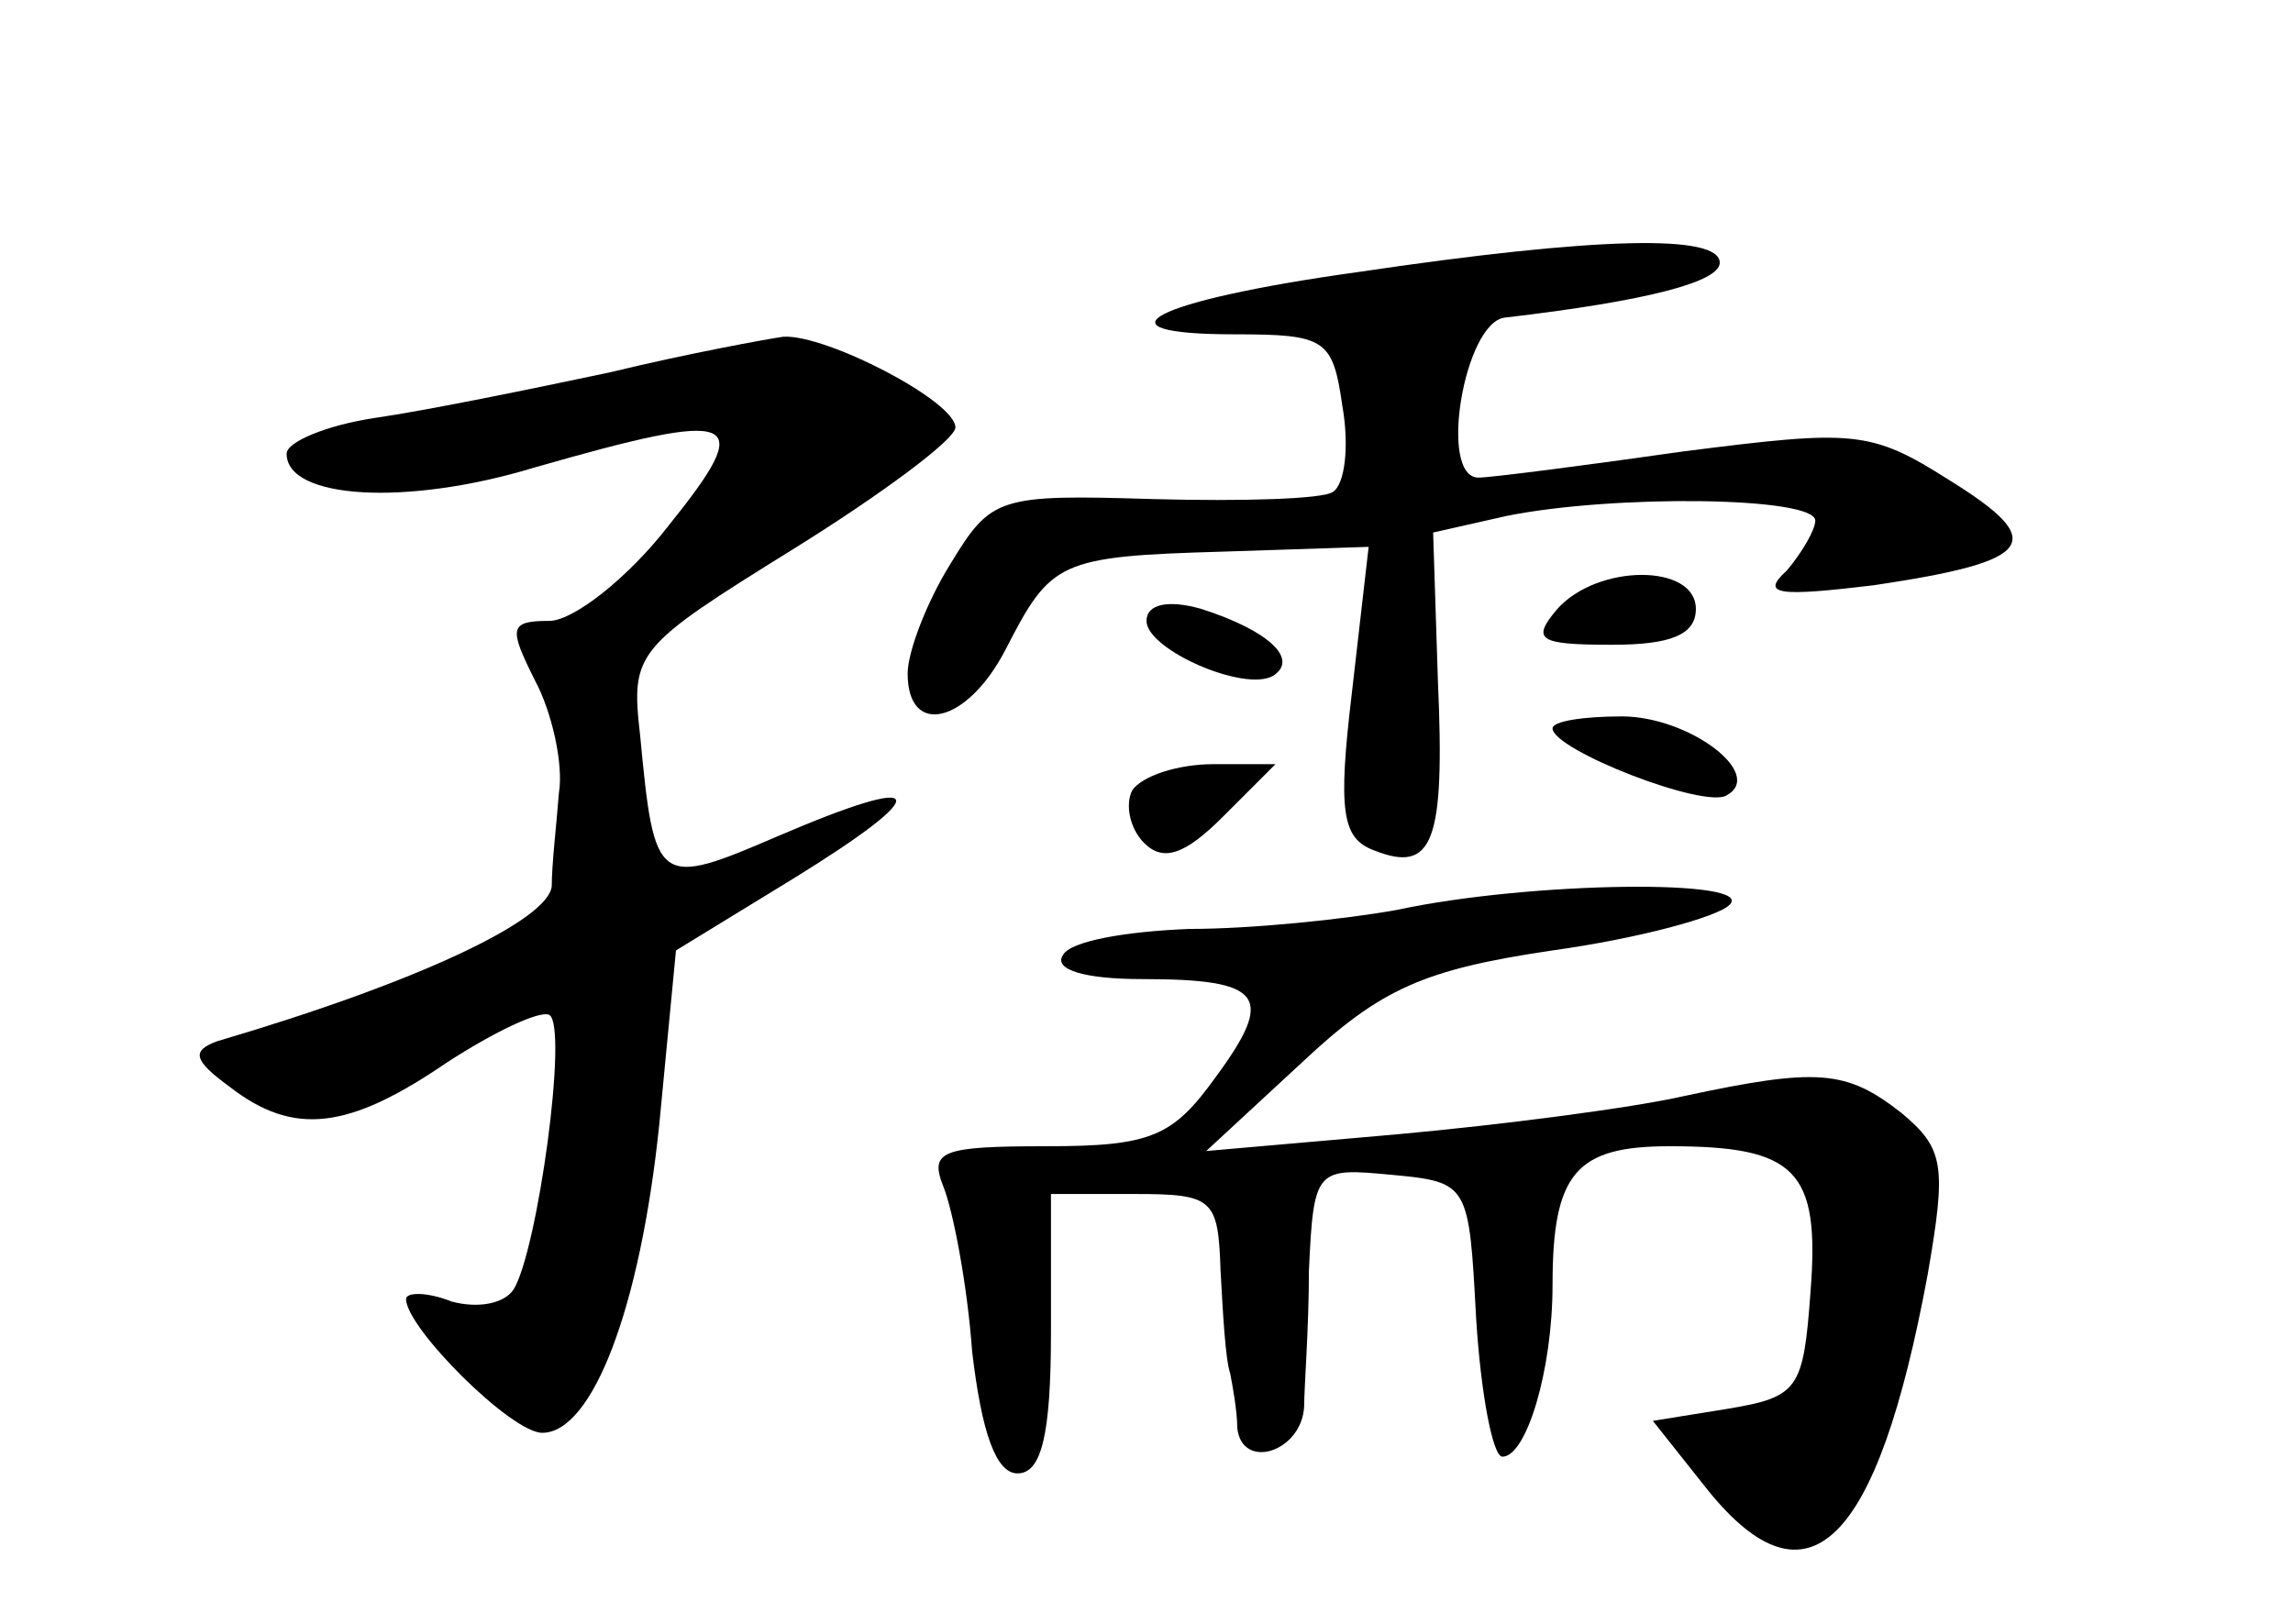 <?xml version="1.0" standalone="no"?>
<!DOCTYPE svg PUBLIC "-//W3C//DTD SVG 20010904//EN"
 "http://www.w3.org/TR/2001/REC-SVG-20010904/DTD/svg10.dtd">
<svg version="1.0" xmlns="http://www.w3.org/2000/svg"
 width="96pt" height="68pt" viewBox="0 0 96 68"
 preserveAspectRatio="xMidYMid meet">
<g transform="translate(0,68) scale(0.1,-0.1)"
fill="#000000" stroke="none">
<path d="M568 566 c-86 -12 -112 -26 -51 -26 38 0 41 -2 45 -30 3 -17 1 -33
-4 -36 -4 -3 -38 -4 -75 -3 -65 2 -68 1 -85 -27 -10 -16 -18 -37 -18 -46 0
-27 25 -21 41 10 19 37 22 39 91 41 l61 2 -7 -61 c-6 -50 -4 -61 9 -66 25 -10
30 3 27 71 l-2 62 31 7 c45 9 129 8 129 -2 0 -4 -6 -14 -12 -21 -11 -10 -4
-11 37 -6 67 10 73 18 31 44 -33 21 -40 21 -111 12 -42 -6 -81 -11 -86 -11
-17 0 -6 65 11 67 60 7 90 15 90 23 0 12 -51 11 -152 -4z"/>
<path d="M255 524 c-33 -7 -77 -16 -98 -19 -20 -3 -37 -10 -37 -15 0 -19 50
-22 103 -6 87 25 94 22 57 -24 -17 -22 -40 -40 -50 -40 -17 0 -17 -3 -6 -25 7
-13 12 -35 10 -47 -1 -13 -3 -30 -3 -39 -1 -14 -55 -40 -140 -65 -11 -4 -10
-8 5 -19 27 -21 50 -18 91 10 20 13 39 22 43 20 8 -5 -5 -99 -15 -115 -4 -6
-15 -8 -26 -5 -10 4 -19 4 -19 1 0 -12 44 -56 57 -56 21 0 41 52 49 129 l7 73
49 30 c60 37 57 45 -6 18 -51 -22 -52 -21 -58 42 -4 35 -2 37 64 78 37 23 68
46 68 51 0 11 -54 39 -72 38 -7 -1 -40 -7 -73 -15z"/>
<path d="M652 425 c-11 -13 -8 -15 23 -15 24 0 35 4 35 15 0 19 -41 19 -58 0z"/>
<path d="M480 420 c0 -12 41 -30 53 -23 11 7 -2 19 -30 28 -14 4 -23 2 -23 -5z"/>
<path d="M650 375 c0 -9 64 -34 73 -28 16 9 -16 33 -44 33 -16 0 -29 -2 -29
-5z"/>
<path d="M474 349 c-3 -6 -1 -16 5 -22 8 -8 17 -5 33 11 l22 22 -26 0 c-15 0
-30 -5 -34 -11z"/>
<path d="M585 299 c-22 -4 -61 -8 -87 -8 -26 -1 -50 -5 -53 -11 -4 -6 9 -10
33 -10 51 0 56 -7 31 -41 -18 -25 -27 -29 -71 -29 -44 0 -49 -2 -43 -17 4 -10
10 -41 12 -69 4 -34 10 -51 19 -51 10 0 14 16 14 59 l0 58 35 0 c33 0 35 -2
36 -32 1 -18 2 -37 4 -43 1 -5 3 -16 3 -23 2 -18 27 -10 28 9 0 8 2 33 2 57 2
43 3 43 35 40 32 -3 32 -4 35 -60 2 -32 7 -58 11 -58 10 0 21 36 21 72 0 47
10 58 49 58 53 0 63 -10 59 -61 -3 -41 -5 -44 -35 -49 l-31 -5 23 -29 c42 -52
71 -23 92 90 8 46 7 53 -11 68 -23 18 -35 19 -91 7 -22 -5 -76 -12 -120 -16
l-80 -7 40 37 c33 31 51 39 105 47 36 5 69 14 74 19 12 11 -83 10 -139 -2z"/>
</g>
</svg>
